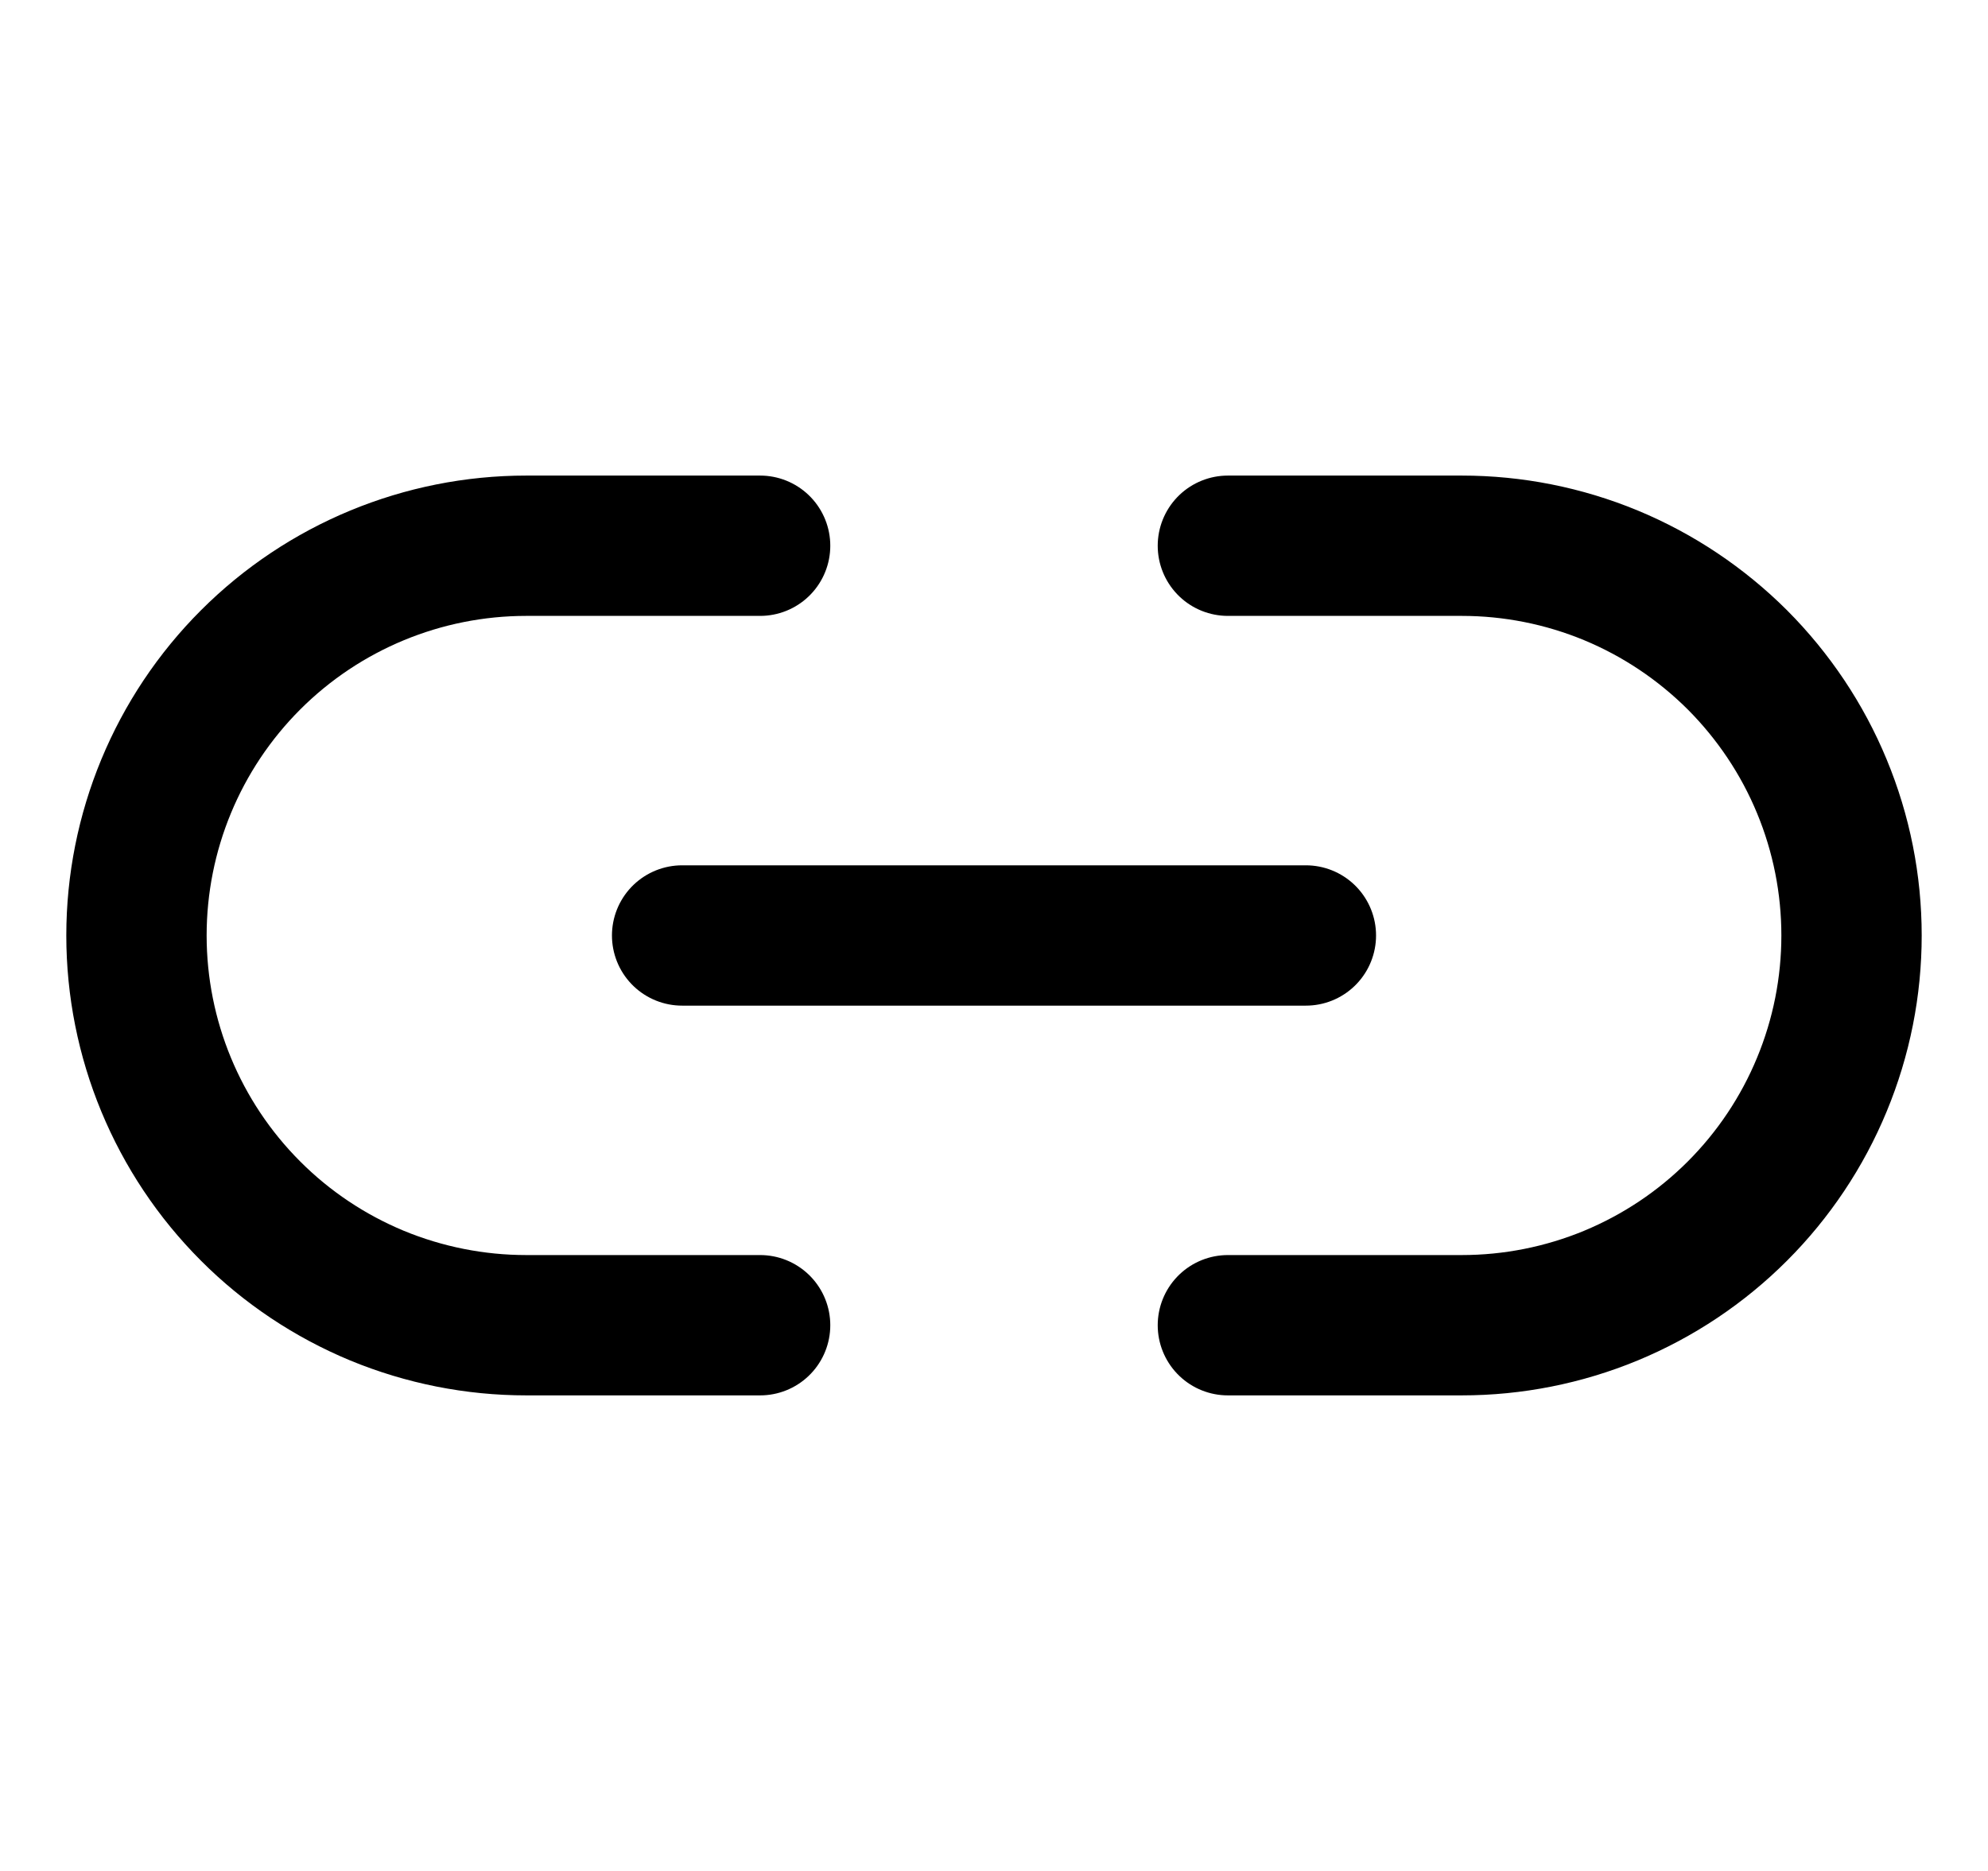 <svg width="17" height="16" viewBox="0 0 17 16" fill="none" xmlns="http://www.w3.org/2000/svg">
<g clip-path="url(#clip0_2057_5033)">
<path d="M10.5 4.667H12.5C12.938 4.667 13.371 4.753 13.775 4.92C14.18 5.088 14.547 5.334 14.857 5.643C15.166 5.953 15.412 6.32 15.579 6.724C15.747 7.129 15.833 7.562 15.833 8C15.833 8.438 15.747 8.871 15.579 9.276C15.412 9.68 15.166 10.048 14.857 10.357C14.547 10.667 14.18 10.912 13.775 11.08C13.371 11.247 12.938 11.333 12.5 11.333H10.5M6.5 11.333H4.5C4.062 11.333 3.629 11.247 3.224 11.08C2.82 10.912 2.452 10.667 2.143 10.357C1.518 9.732 1.167 8.884 1.167 8C1.167 7.116 1.518 6.268 2.143 5.643C2.768 5.018 3.616 4.667 4.5 4.667H6.5" stroke="black" stroke-width="1.2" stroke-linecap="round" stroke-linejoin="round"/>
<path d="M5.833 8H11.167" stroke="black" stroke-width="1.2" stroke-linecap="round" stroke-linejoin="round"/>
</g>
<defs>
<clipPath id="clip0_2057_5033">
<rect width="16" height="16" fill="white" transform="translate(0.5)"/>
</clipPath>
</defs>
</svg>
